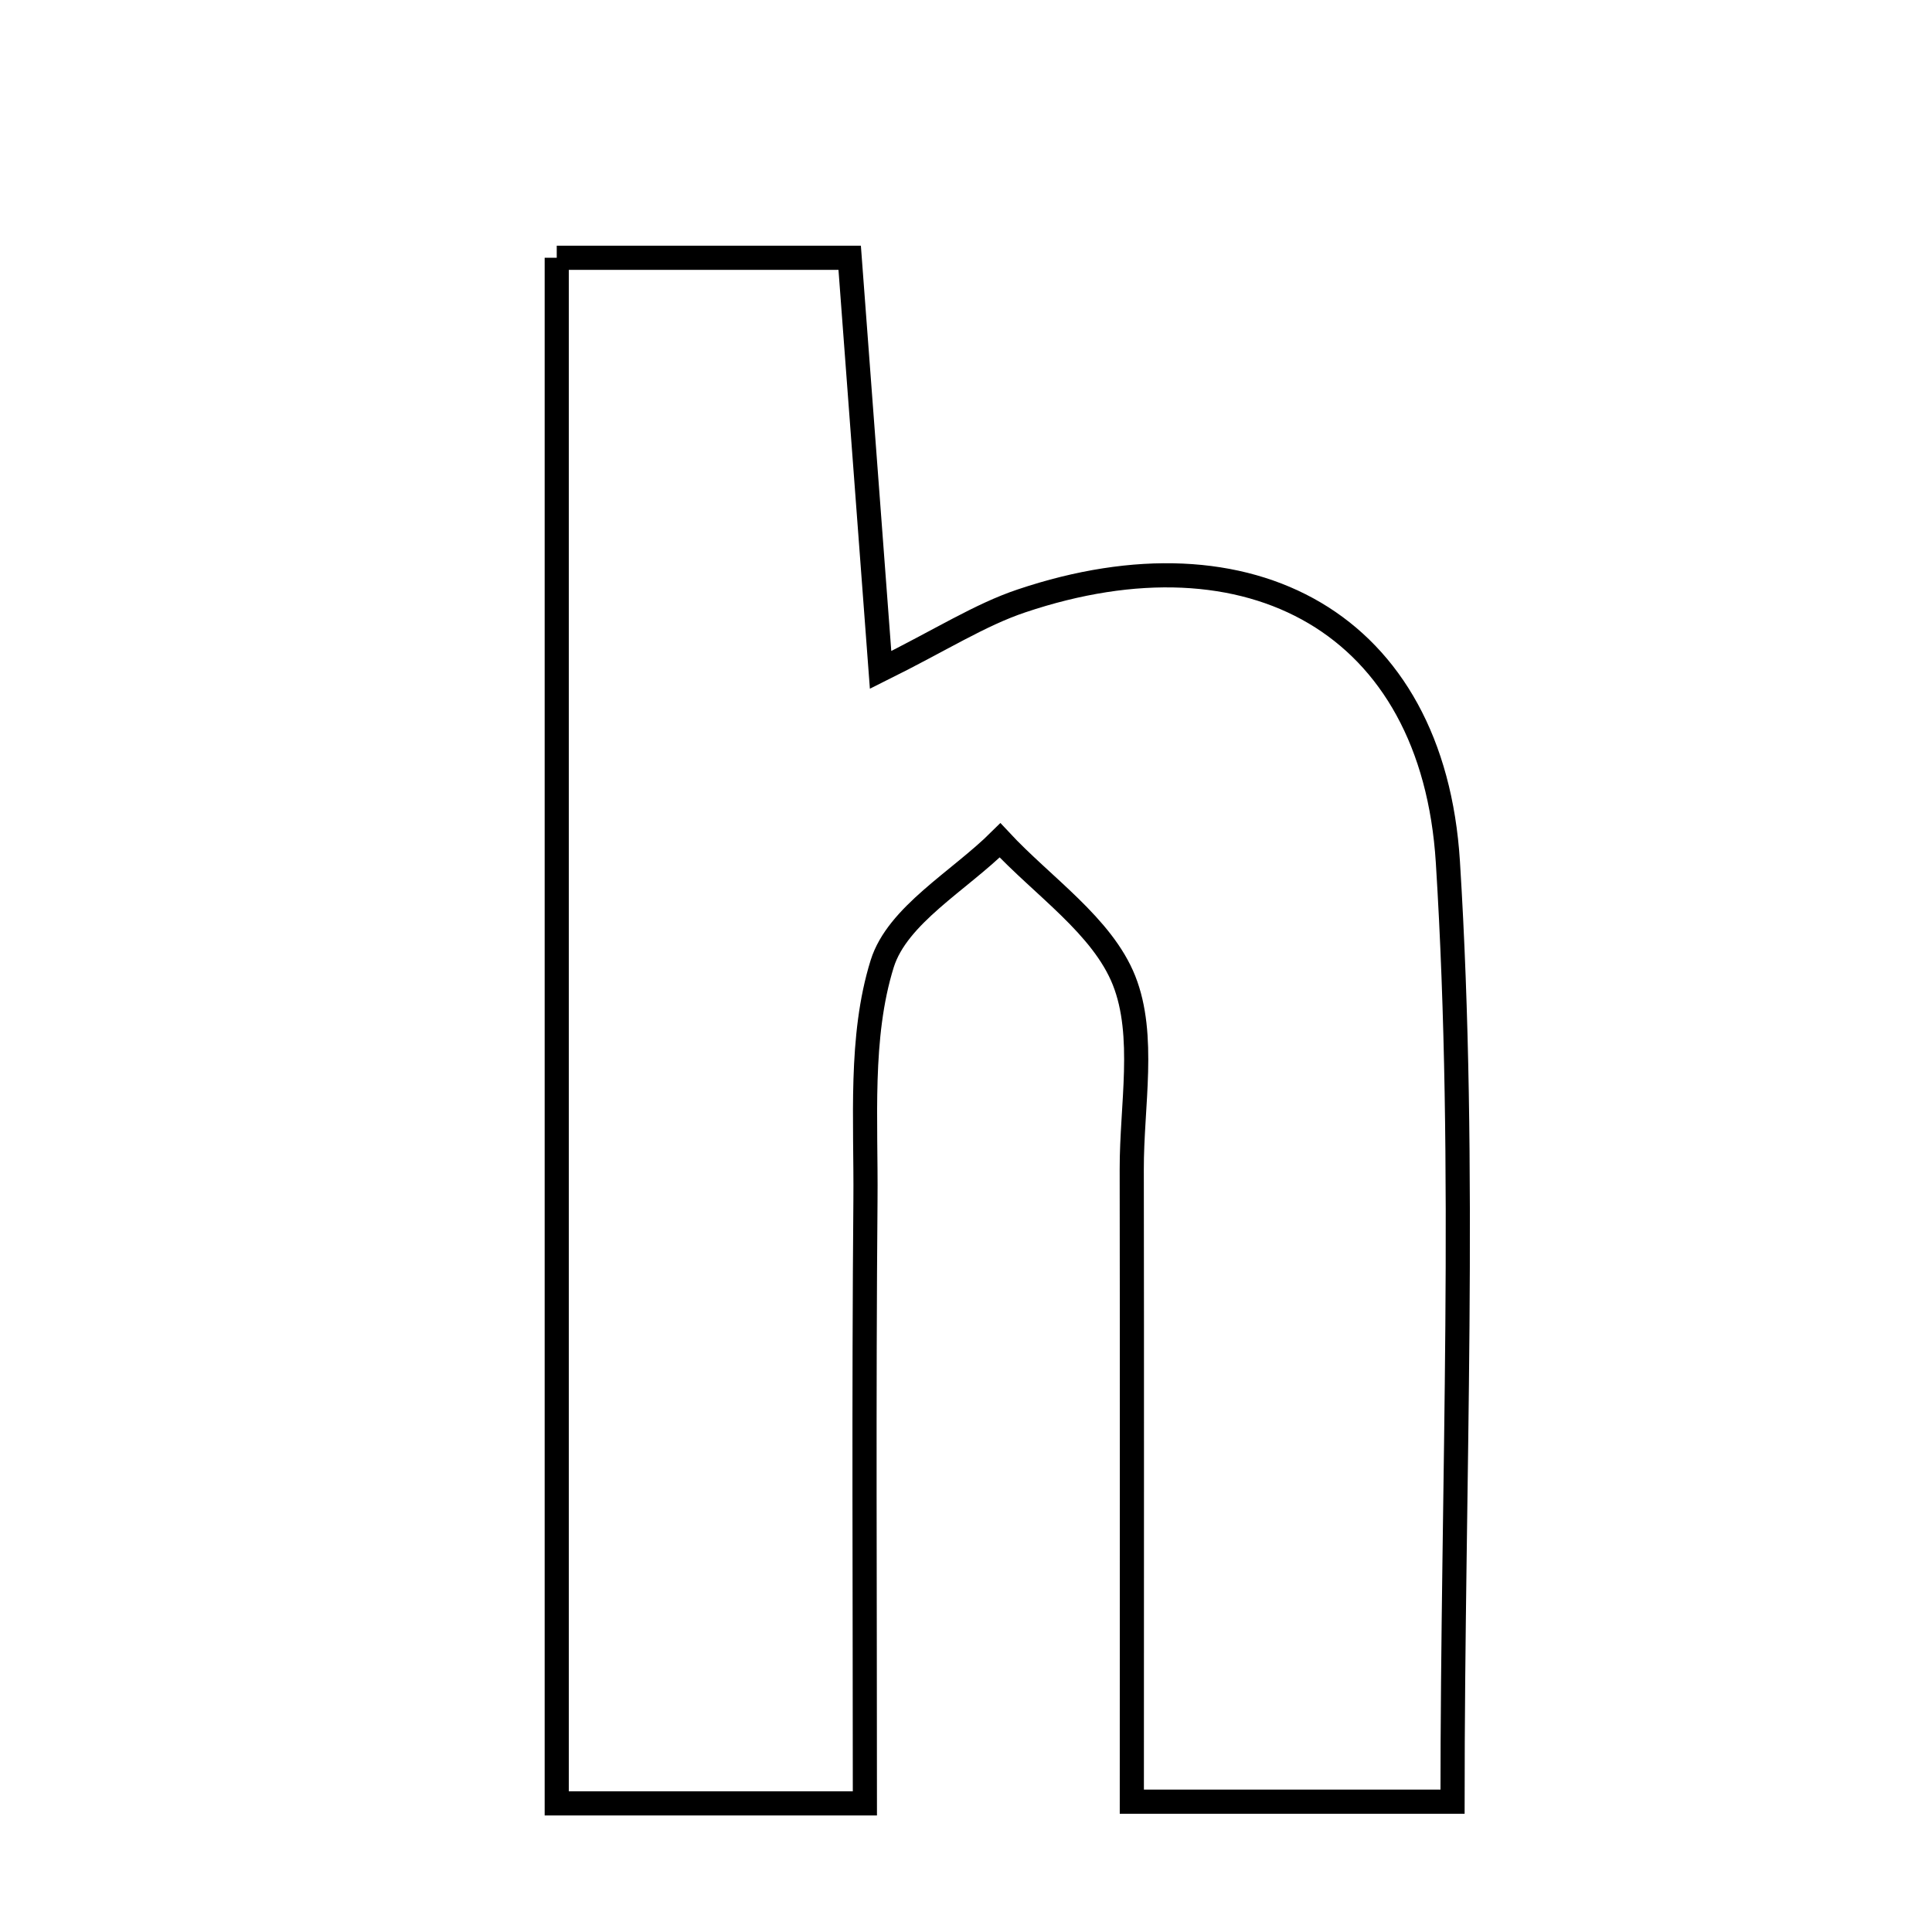 <svg xmlns="http://www.w3.org/2000/svg" viewBox="0.0 0.0 24.0 24.0" height="200px" width="200px"><path fill="none" stroke="black" stroke-width=".3" stroke-opacity="1.0"  filling="0" d="M6.916 3.202 C8.073 3.202 9.201 3.202 10.555 3.202 C10.675 4.795 10.796 6.407 10.939 8.322 C11.696 7.946 12.17 7.639 12.688 7.465 C15.528 6.509 17.8 7.74 17.986 10.707 C18.225 14.523 18.044 18.365 18.044 22.381 C16.72 22.381 15.587 22.381 14.06 22.381 C14.06 19.635 14.063 17.081 14.059 14.525 C14.057 13.735 14.235 12.865 13.963 12.179 C13.693 11.502 12.955 11.011 12.423 10.439 C11.915 10.944 11.148 11.368 10.959 11.972 C10.675 12.884 10.76 13.921 10.751 14.906 C10.73 17.352 10.744 19.799 10.744 22.402 C9.326 22.402 8.199 22.402 6.916 22.402 C6.916 15.979 6.916 9.694 6.916 3.202"></path></svg>